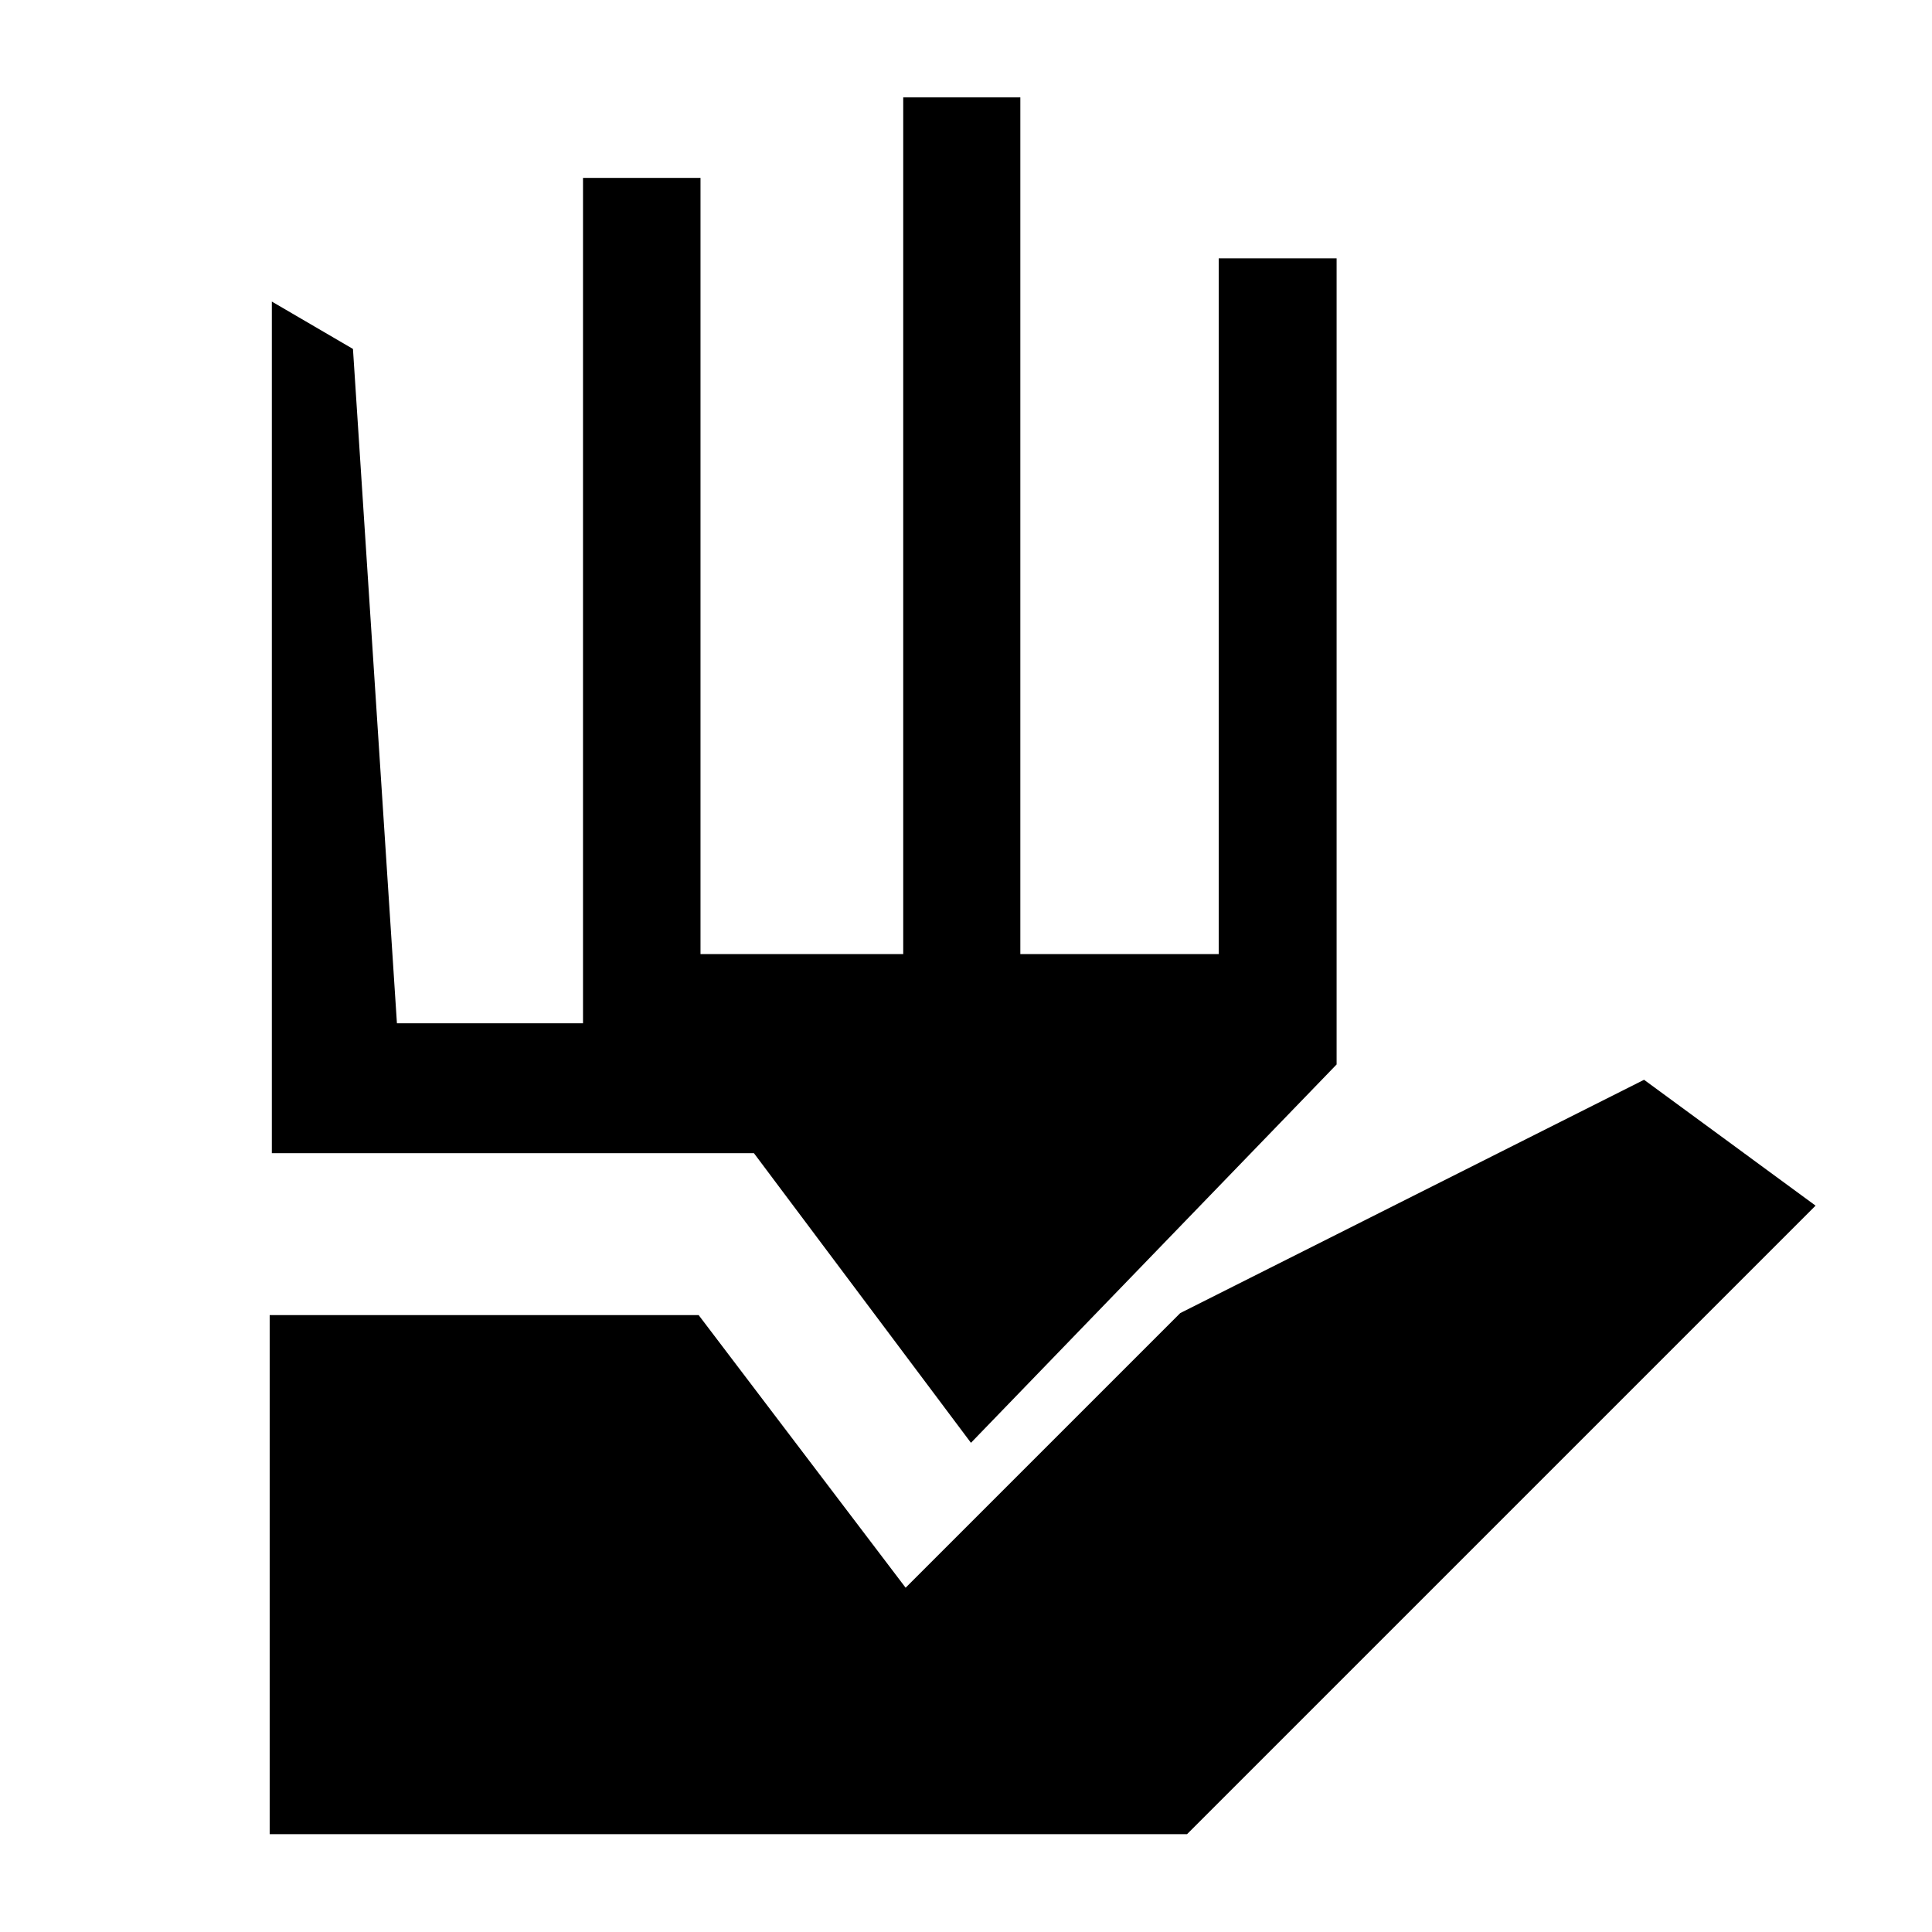<svg xmlns="http://www.w3.org/2000/svg" height="48" viewBox="0 96 960 960" width="48"><path d="M134.001 1007.38V749.461h213.152l102.846 135.462L586.46 748.462l230.462-115.923 85.23 62.537-312.307 312.304H134.001Zm155.692-402.918V184.386h58.384v385.691h100.731V144.386h58.191v425.691h98.578V224.386h58.575v400.538l-181.691 188-107.846-143.923H135.078V245.848l40.307 23.538 21.846 335.076h92.462Z"/></svg>